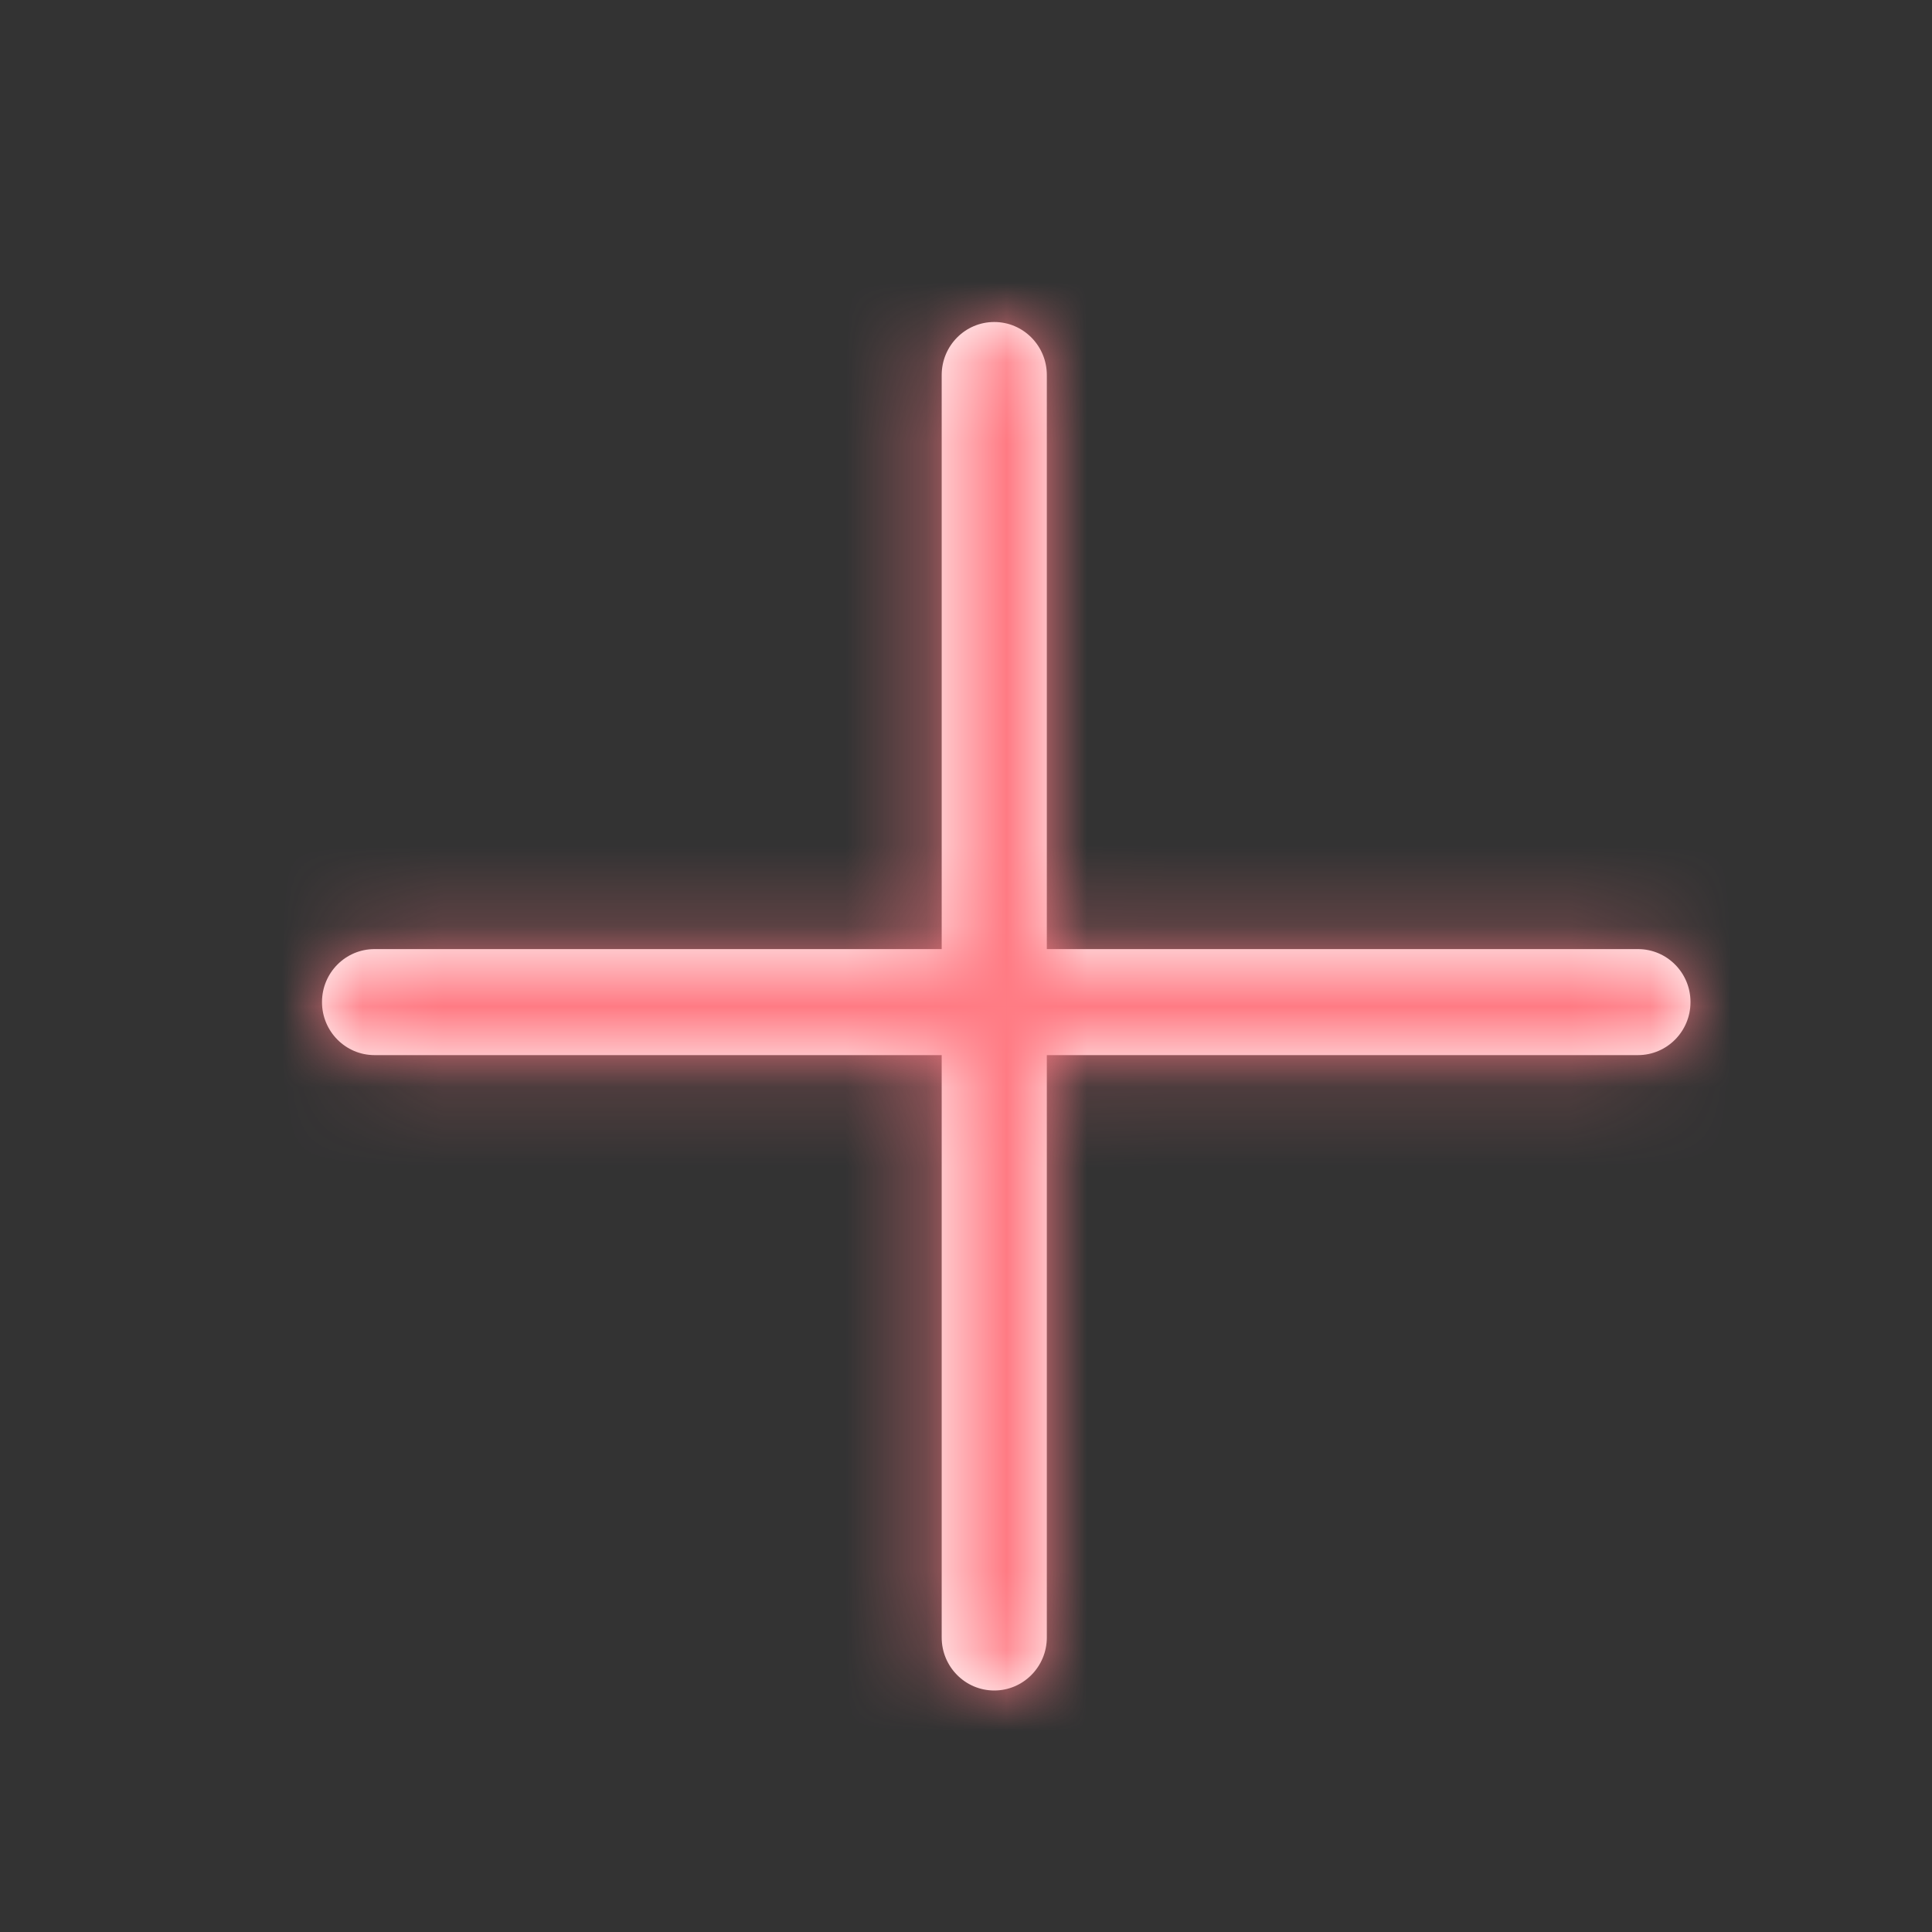 <svg xmlns="http://www.w3.org/2000/svg" xmlns:xlink="http://www.w3.org/1999/xlink" width="24" height="24" viewBox="0 0 24 24">
  <rect x="0" y="0" width="24" height="24" fill="#333333" stroke="none"/>
  <defs>
    <path id="plus-a" d="M13.004,11.79 L13.004,4.659 C13.004,4.295 12.711,4 12.351,4 C11.99,4 11.698,4.295 11.698,4.659 L11.698,11.79 L4.653,11.79 C4.292,11.79 4,12.084 4,12.448 C4,12.812 4.292,13.107 4.653,13.107 L11.698,13.107 L11.698,20.341 C11.698,20.705 11.99,21 12.351,21 C12.711,21 13.004,20.705 13.004,20.341 L13.004,13.107 L20.347,13.107 C20.708,13.107 21,12.812 21,12.448 C21,12.084 20.708,11.79 20.347,11.79 L13.004,11.79 Z"/>
  </defs>
  <g fill="none" fill-rule="evenodd">
    <mask id="plus-b" fill="#fff">
      <use xlink:href="#plus-a"/>
    </mask>
    <use fill="#FFF" xlink:href="#plus-a"/>
    <g fill="#FF7B84" mask="url(#plus-b)">
      <rect width="24" height="24"/>
    </g>
  </g>
</svg>
